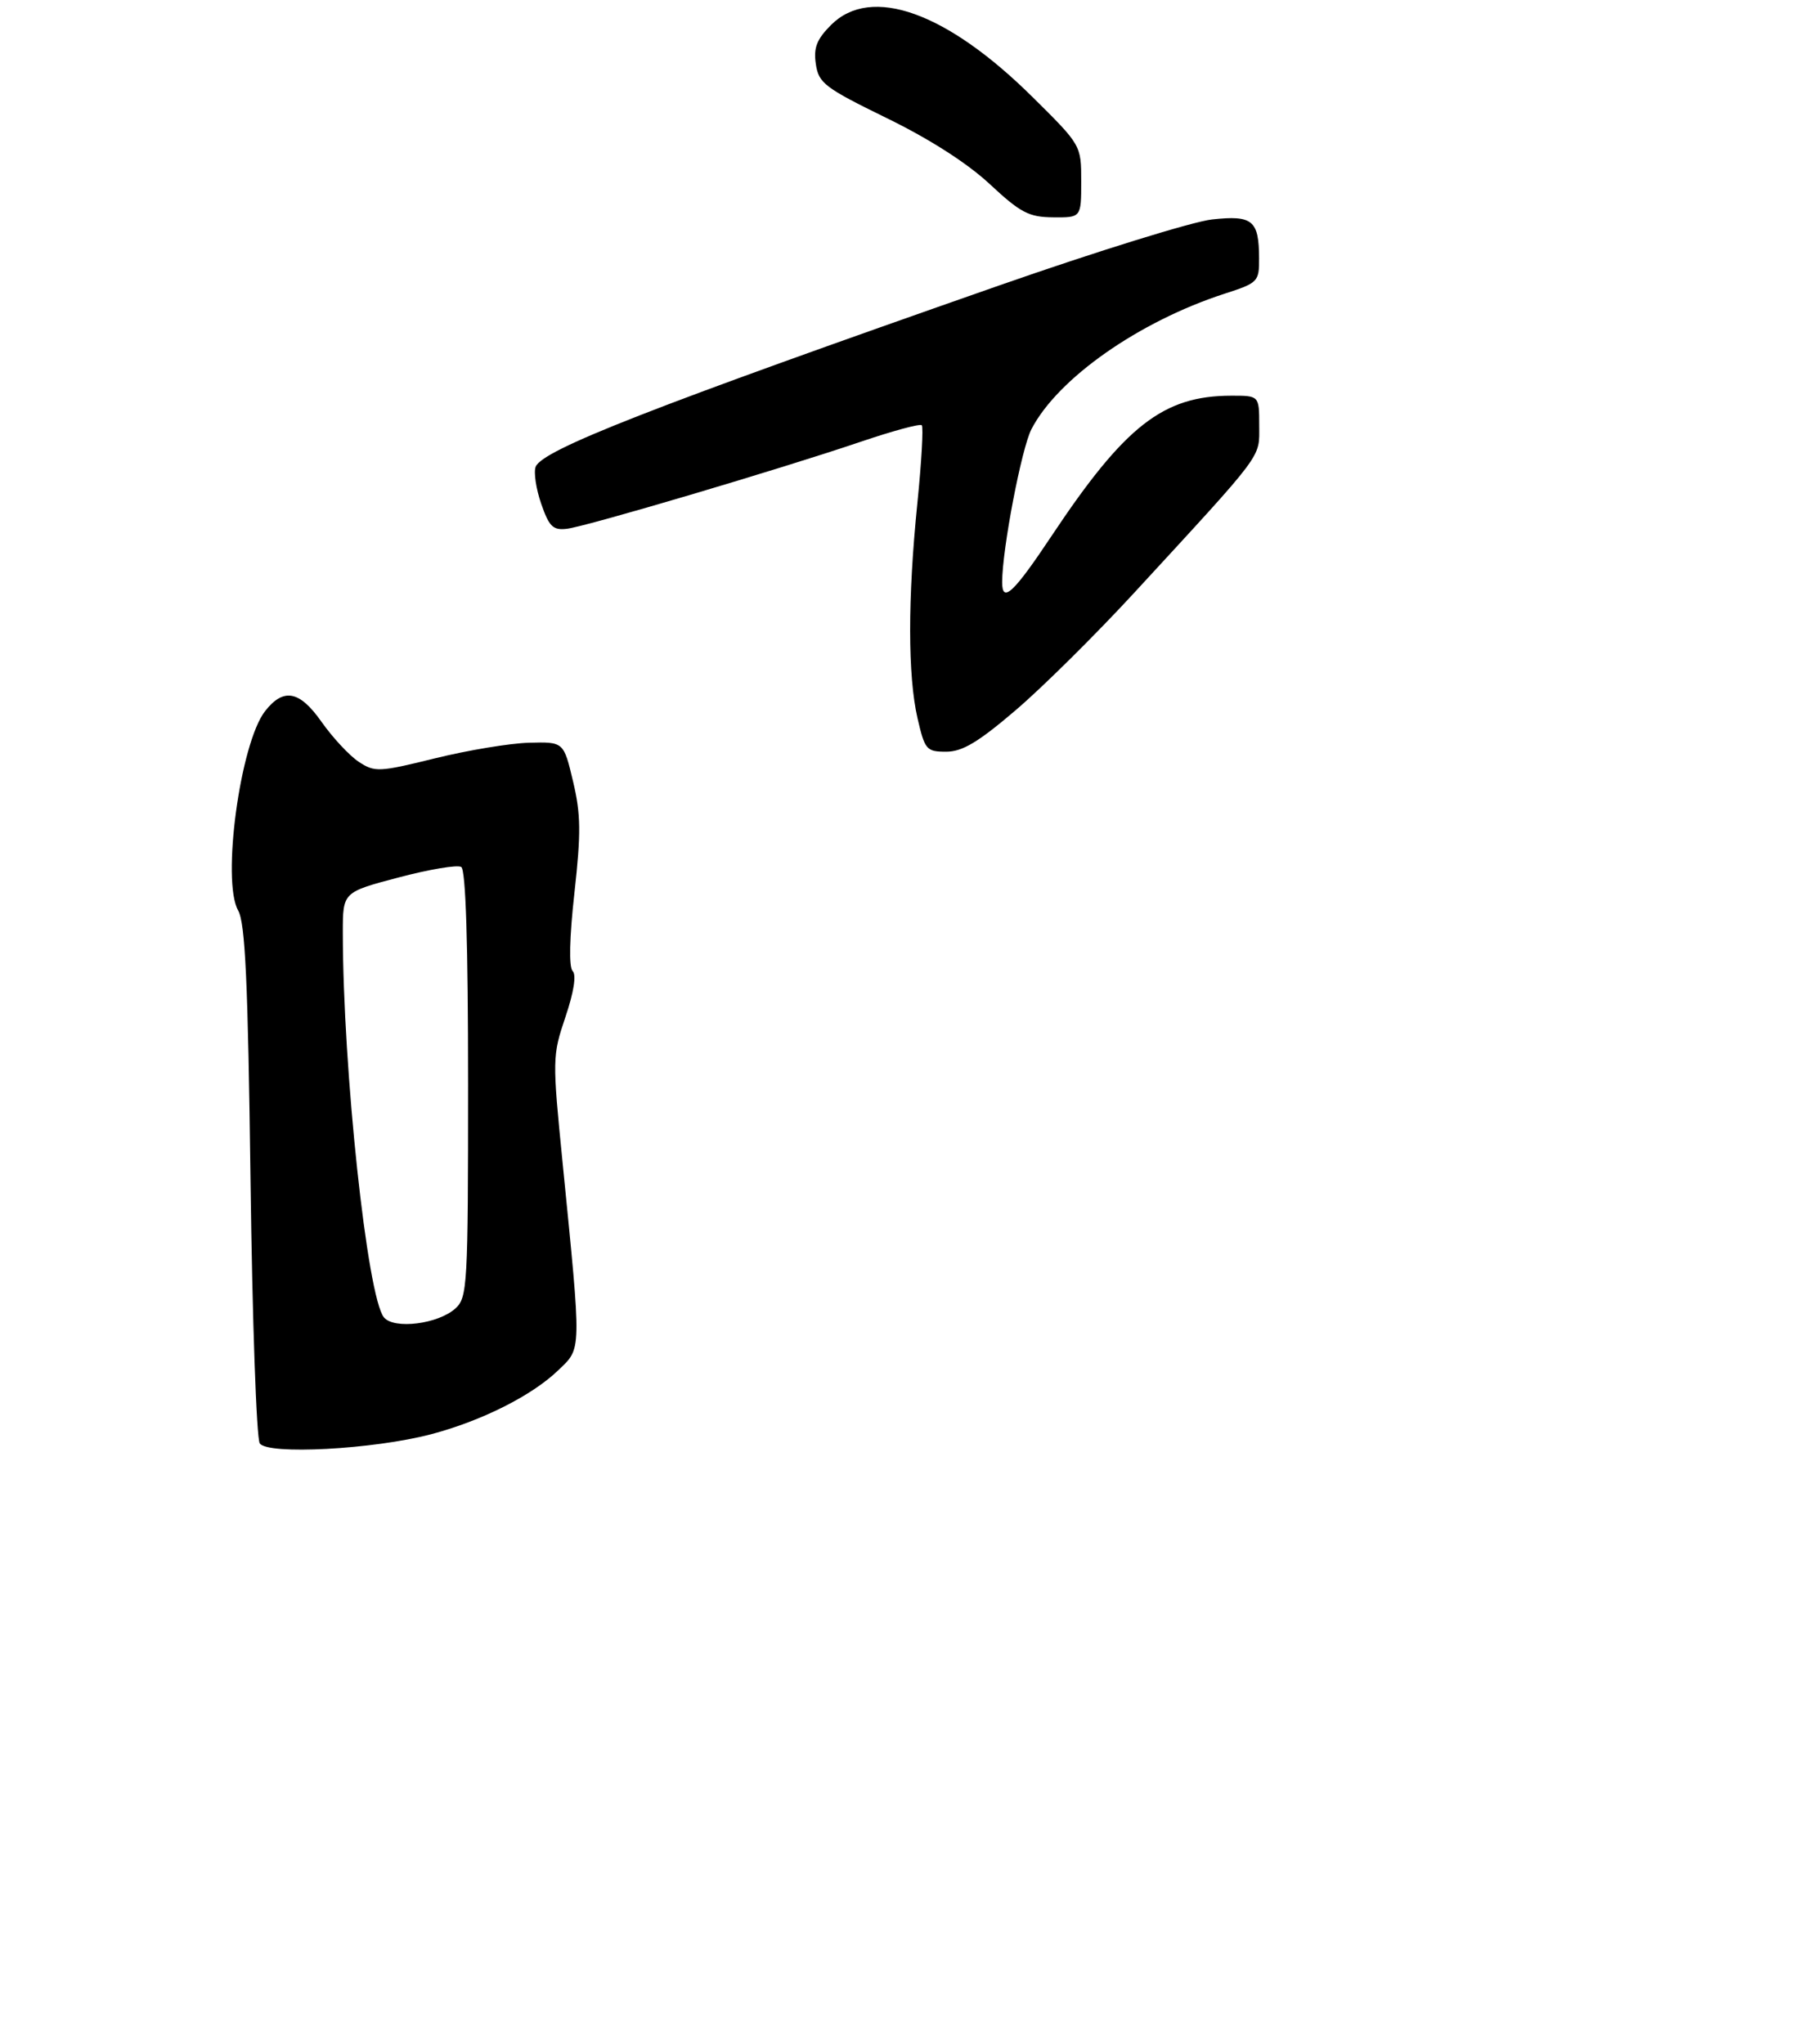<?xml version="1.0" encoding="UTF-8" standalone="no"?>
<!DOCTYPE svg PUBLIC "-//W3C//DTD SVG 1.1//EN" "http://www.w3.org/Graphics/SVG/1.1/DTD/svg11.dtd" >
<svg xmlns="http://www.w3.org/2000/svg" xmlns:xlink="http://www.w3.org/1999/xlink" version="1.1" viewBox="0 0 275 310">
 <g >
 <path fill="currentColor"
d=" M 65.42 217.50 C 73.06 215.48 80.68 211.65 84.65 207.83 C 88.26 204.36 88.23 205.48 85.34 176.37 C 83.77 160.59 83.78 160.12 85.77 154.22 C 87.04 150.46 87.45 147.85 86.86 147.26 C 86.27 146.67 86.37 142.23 87.13 135.41 C 88.14 126.32 88.11 123.49 86.92 118.50 C 85.50 112.50 85.50 112.50 80.25 112.64 C 77.37 112.71 70.95 113.78 66.00 115.00 C 57.48 117.10 56.85 117.13 54.43 115.54 C 53.02 114.62 50.46 111.87 48.74 109.43 C 45.43 104.73 43.01 104.28 40.22 107.83 C 36.43 112.66 33.59 133.62 36.12 138.07 C 37.20 139.98 37.61 148.78 38.00 179.00 C 38.27 200.18 38.90 218.13 39.40 218.89 C 40.55 220.67 56.68 219.81 65.42 217.50 Z  M 154.10 107.67 C 158.17 104.19 166.23 96.20 172.02 89.92 C 191.98 68.24 191.00 69.55 191.00 64.52 C 191.00 60.00 191.00 60.00 186.75 60.01 C 176.44 60.02 170.64 64.55 159.51 81.27 C 153.72 89.97 151.99 91.57 152.01 88.25 C 152.03 83.23 154.95 67.99 156.45 65.09 C 160.44 57.39 172.73 48.77 185.75 44.54 C 190.83 42.90 191.00 42.72 190.98 39.17 C 190.96 33.41 190.00 32.61 183.85 33.28 C 180.91 33.60 166.35 38.12 151.50 43.31 C 98.82 61.75 82.23 68.24 81.25 70.79 C 80.93 71.62 81.31 74.15 82.09 76.40 C 83.30 79.89 83.89 80.45 86.01 80.19 C 89.06 79.81 118.20 71.18 130.42 67.04 C 135.33 65.37 139.56 64.22 139.82 64.49 C 140.08 64.75 139.78 70.06 139.15 76.29 C 137.68 90.78 137.69 102.49 139.17 108.92 C 140.28 113.71 140.52 114.00 143.52 114.00 C 145.97 114.00 148.38 112.56 154.10 107.67 Z  M 164.00 27.51 C 164.00 22.02 164.00 22.02 156.62 14.72 C 143.61 1.83 132.13 -2.28 126.06 3.78 C 123.88 5.97 123.38 7.24 123.75 9.72 C 124.17 12.61 125.09 13.31 134.50 17.91 C 141.02 21.09 146.74 24.76 150.14 27.93 C 154.80 32.27 156.06 32.93 159.75 32.96 C 164.00 33.00 164.00 33.00 164.00 27.51 Z  M 58.24 199.79 C 55.70 196.73 52.01 162.14 52.00 141.40 C 52.00 135.30 52.00 135.30 60.46 133.07 C 65.11 131.84 69.39 131.12 69.96 131.48 C 70.65 131.90 71.00 143.14 71.00 164.40 C 71.00 194.99 70.90 196.78 69.08 198.43 C 66.46 200.80 59.78 201.64 58.24 199.79 Z "/>
</g>
</svg>